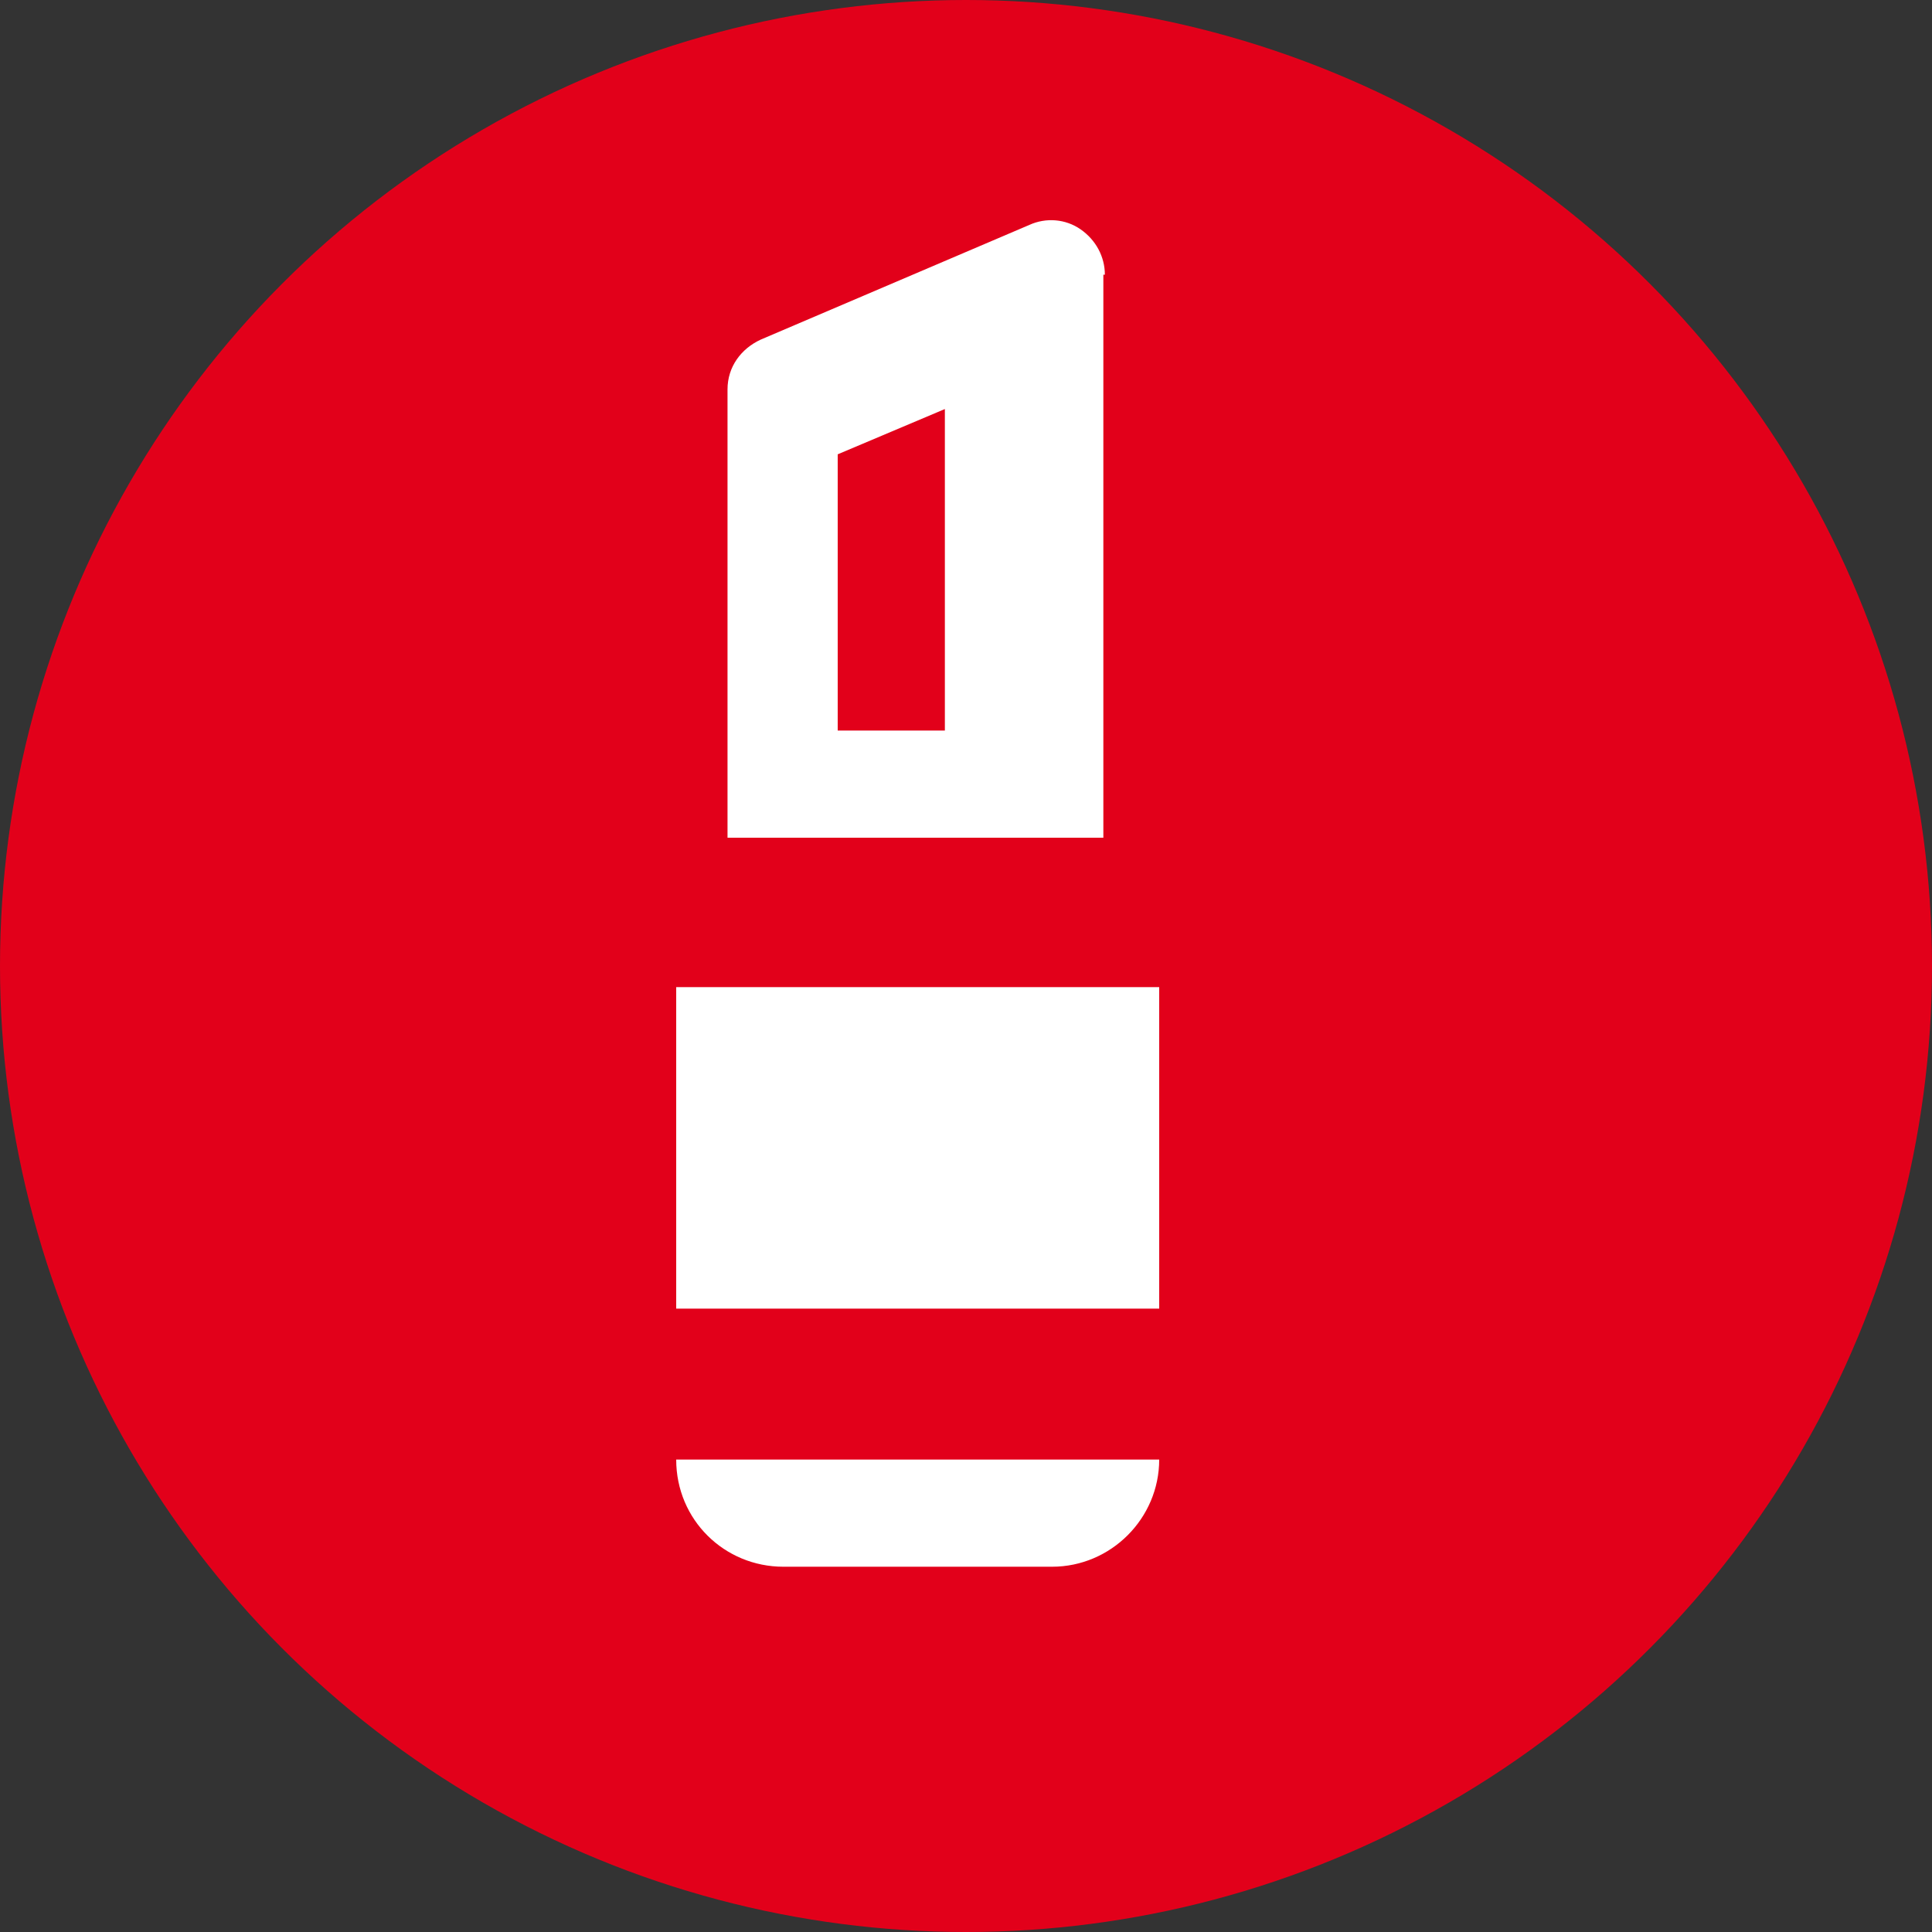 <?xml version="1.0" encoding="utf-8"?>
<!-- Generator: Adobe Illustrator 21.0.2, SVG Export Plug-In . SVG Version: 6.00 Build 0)  -->
<svg version="1.1" id="Ebene_1" xmlns="http://www.w3.org/2000/svg" xmlns:xlink="http://www.w3.org/1999/xlink" x="0px" y="0px"
	 viewBox="0 0 128 128" style="enable-background:new 0 0 128 128;" xml:space="preserve">
<rect x="0" y="0" width="128" height="128" fill="#333333" stroke="none"/>
<style type="text/css">
	.st0{fill:#E2001A;}
	.st1{fill:#FFFFFF;}
</style>
<circle class="st0" cx="64" cy="64" r="64"/>
<g>
	<path class="st1" d="M51.9,103.8h17.8c3.9,0,7.1-3.2,7.1-7.1h-32C44.8,100.7,48,103.8,51.9,103.8z"/>
	<rect x="44.8" y="65.4" class="st1" width="32" height="21.3"/>
	<path class="st1" d="M73.2,18.2c0-1.2-0.6-2.3-1.6-3c-1-0.7-2.3-0.8-3.4-0.3l-17.8,7.6c-1.3,0.6-2.2,1.8-2.2,3.3v29.7h24.9V18.2z
		 M62.6,48.4h-7.1V30.1l7.1-3V48.4z"/>
</g>
</svg>
